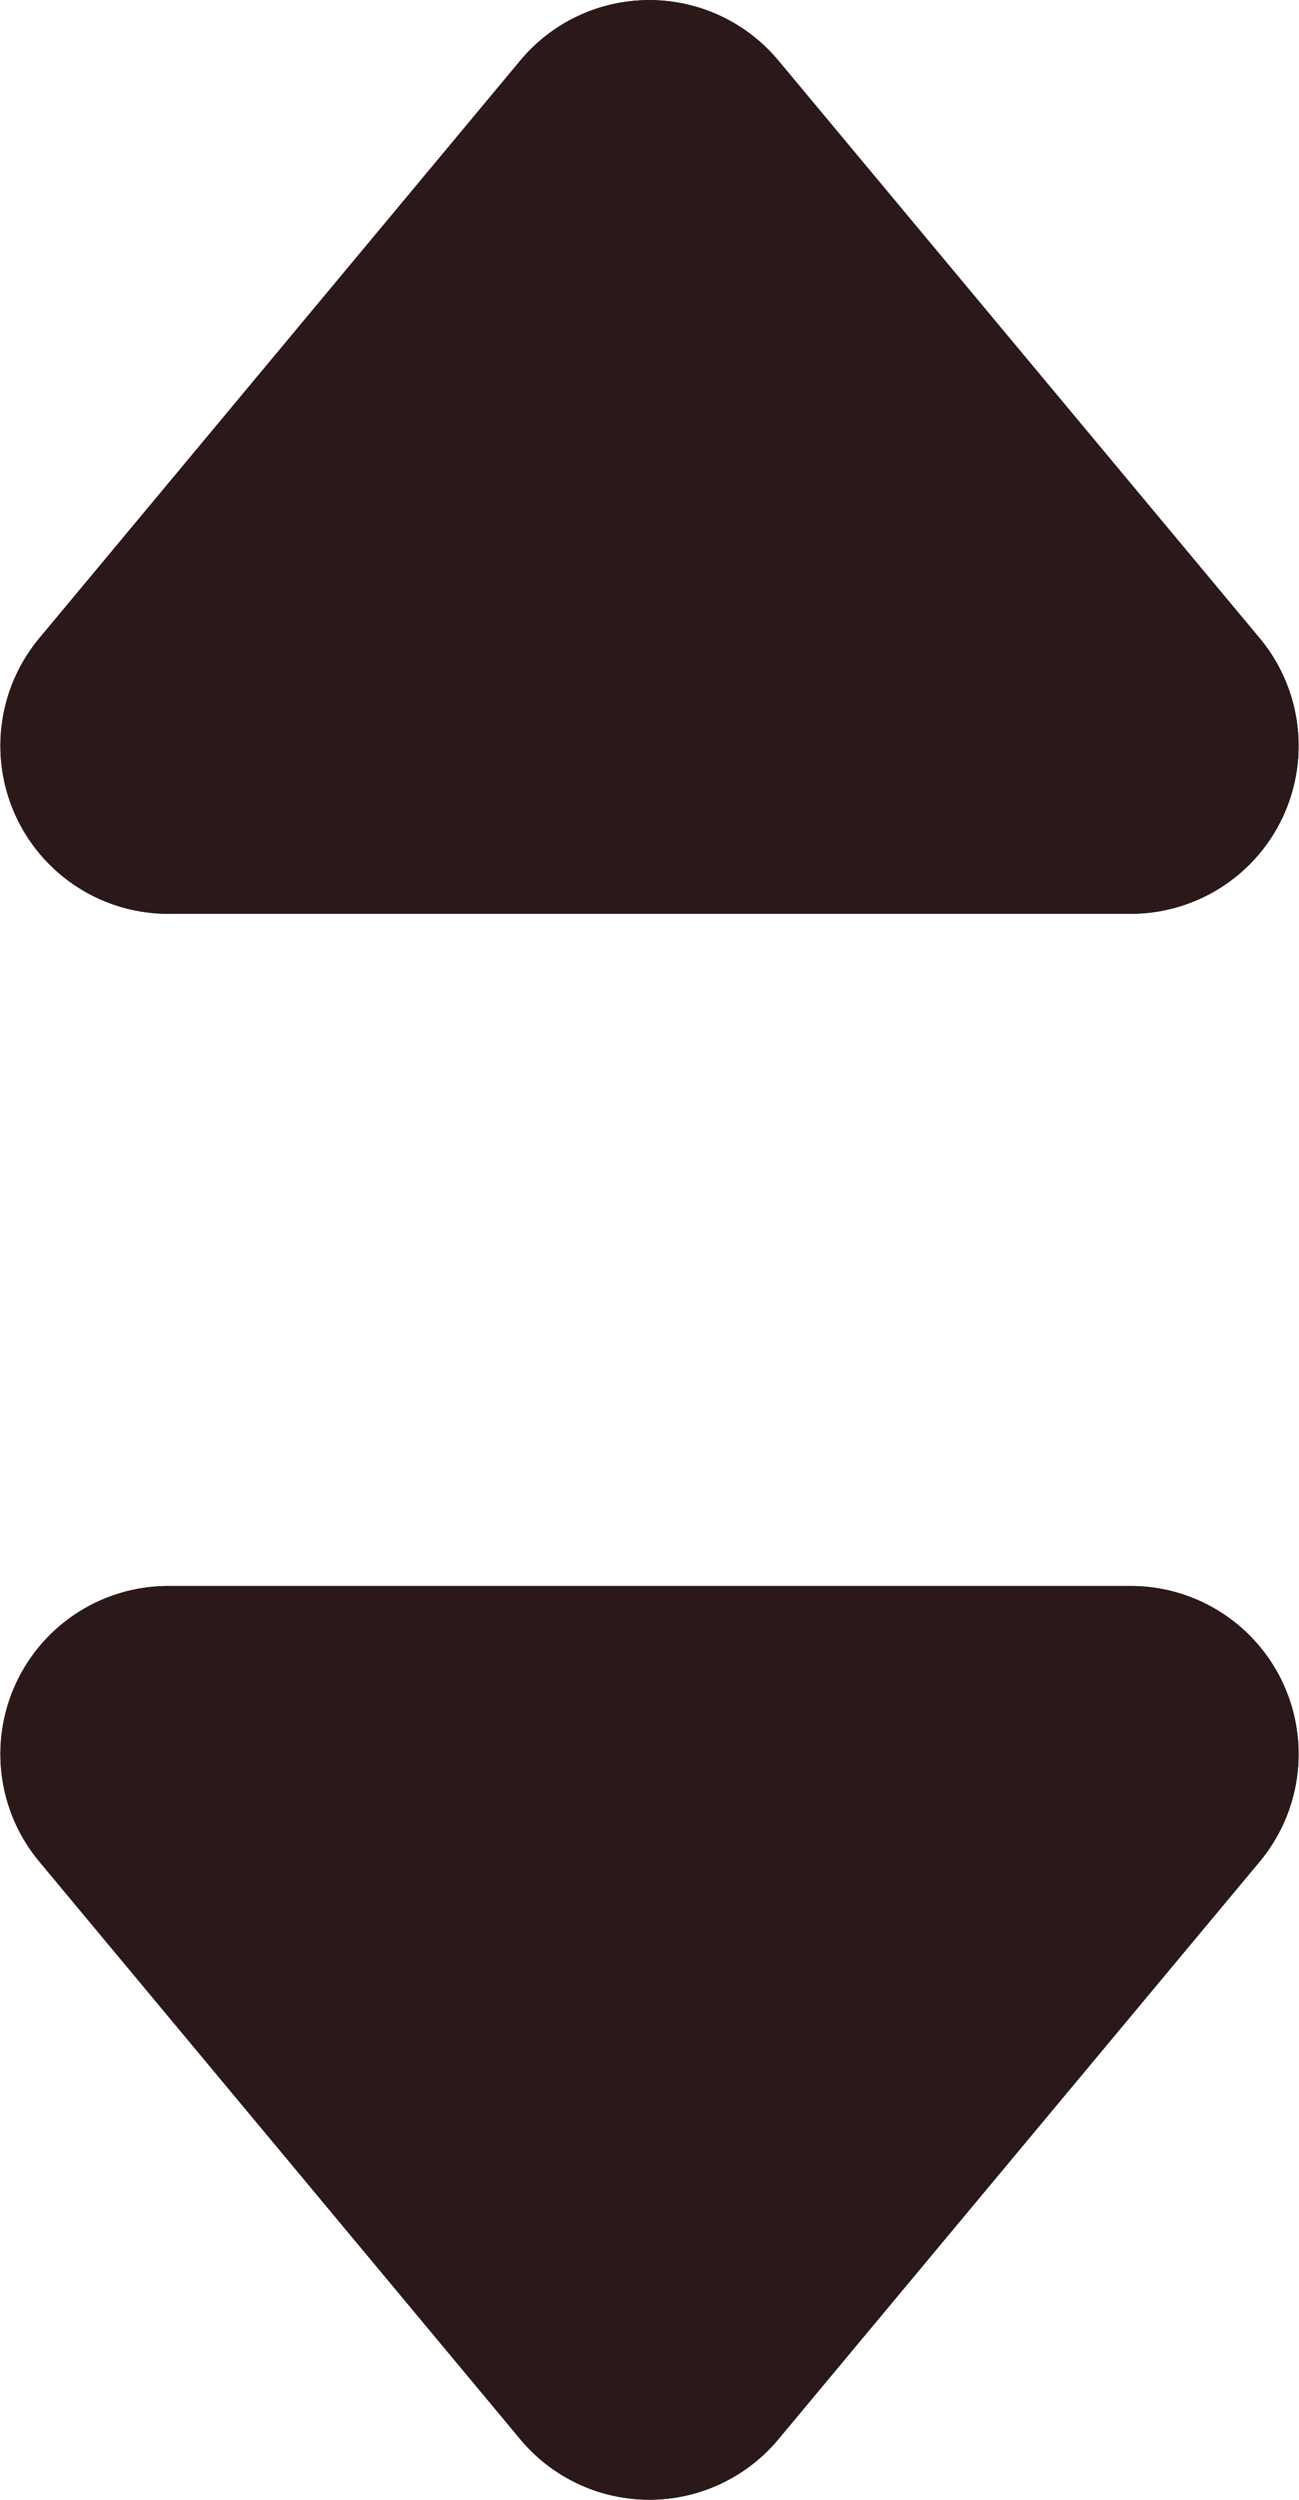 <svg xmlns="http://www.w3.org/2000/svg" width="3.867" height="7.438" viewBox="0 0 3.867 7.438">
  <g id="Sort" transform="translate(-445.069 -385.28)">
    <path id="Rectangle" d="M1.048,0a.5.5,0,0,1,.768,0L3.249,1.719a.5.5,0,0,1-.384.82H0a.5.5,0,0,1-.384-.82Z" transform="translate(445.57 385.46)" fill="#2b1818"/>
    <path id="Path" d="M1.048,2.539a.5.5,0,0,0,.768,0L3.249.82A.5.5,0,0,0,2.865,0H0A.5.5,0,0,0-.384.82Z" transform="translate(445.57 389.999)" fill="#2b1818"/>
    <path id="Rectangle-2" data-name="Rectangle" d="M1.048,0a.5.5,0,0,1,.768,0L3.249,1.719a.5.5,0,0,1-.384.82H0a.5.5,0,0,1-.384-.82Z" transform="translate(445.57 385.46)" fill="#2b1818"/>
    <path id="Path-2" data-name="Path" d="M1.048,2.539a.5.5,0,0,0,.768,0L3.249.82A.5.5,0,0,0,2.865,0H0A.5.5,0,0,0-.384.82Z" transform="translate(445.57 389.999)" fill="#2b1818"/>
  </g>
</svg>
